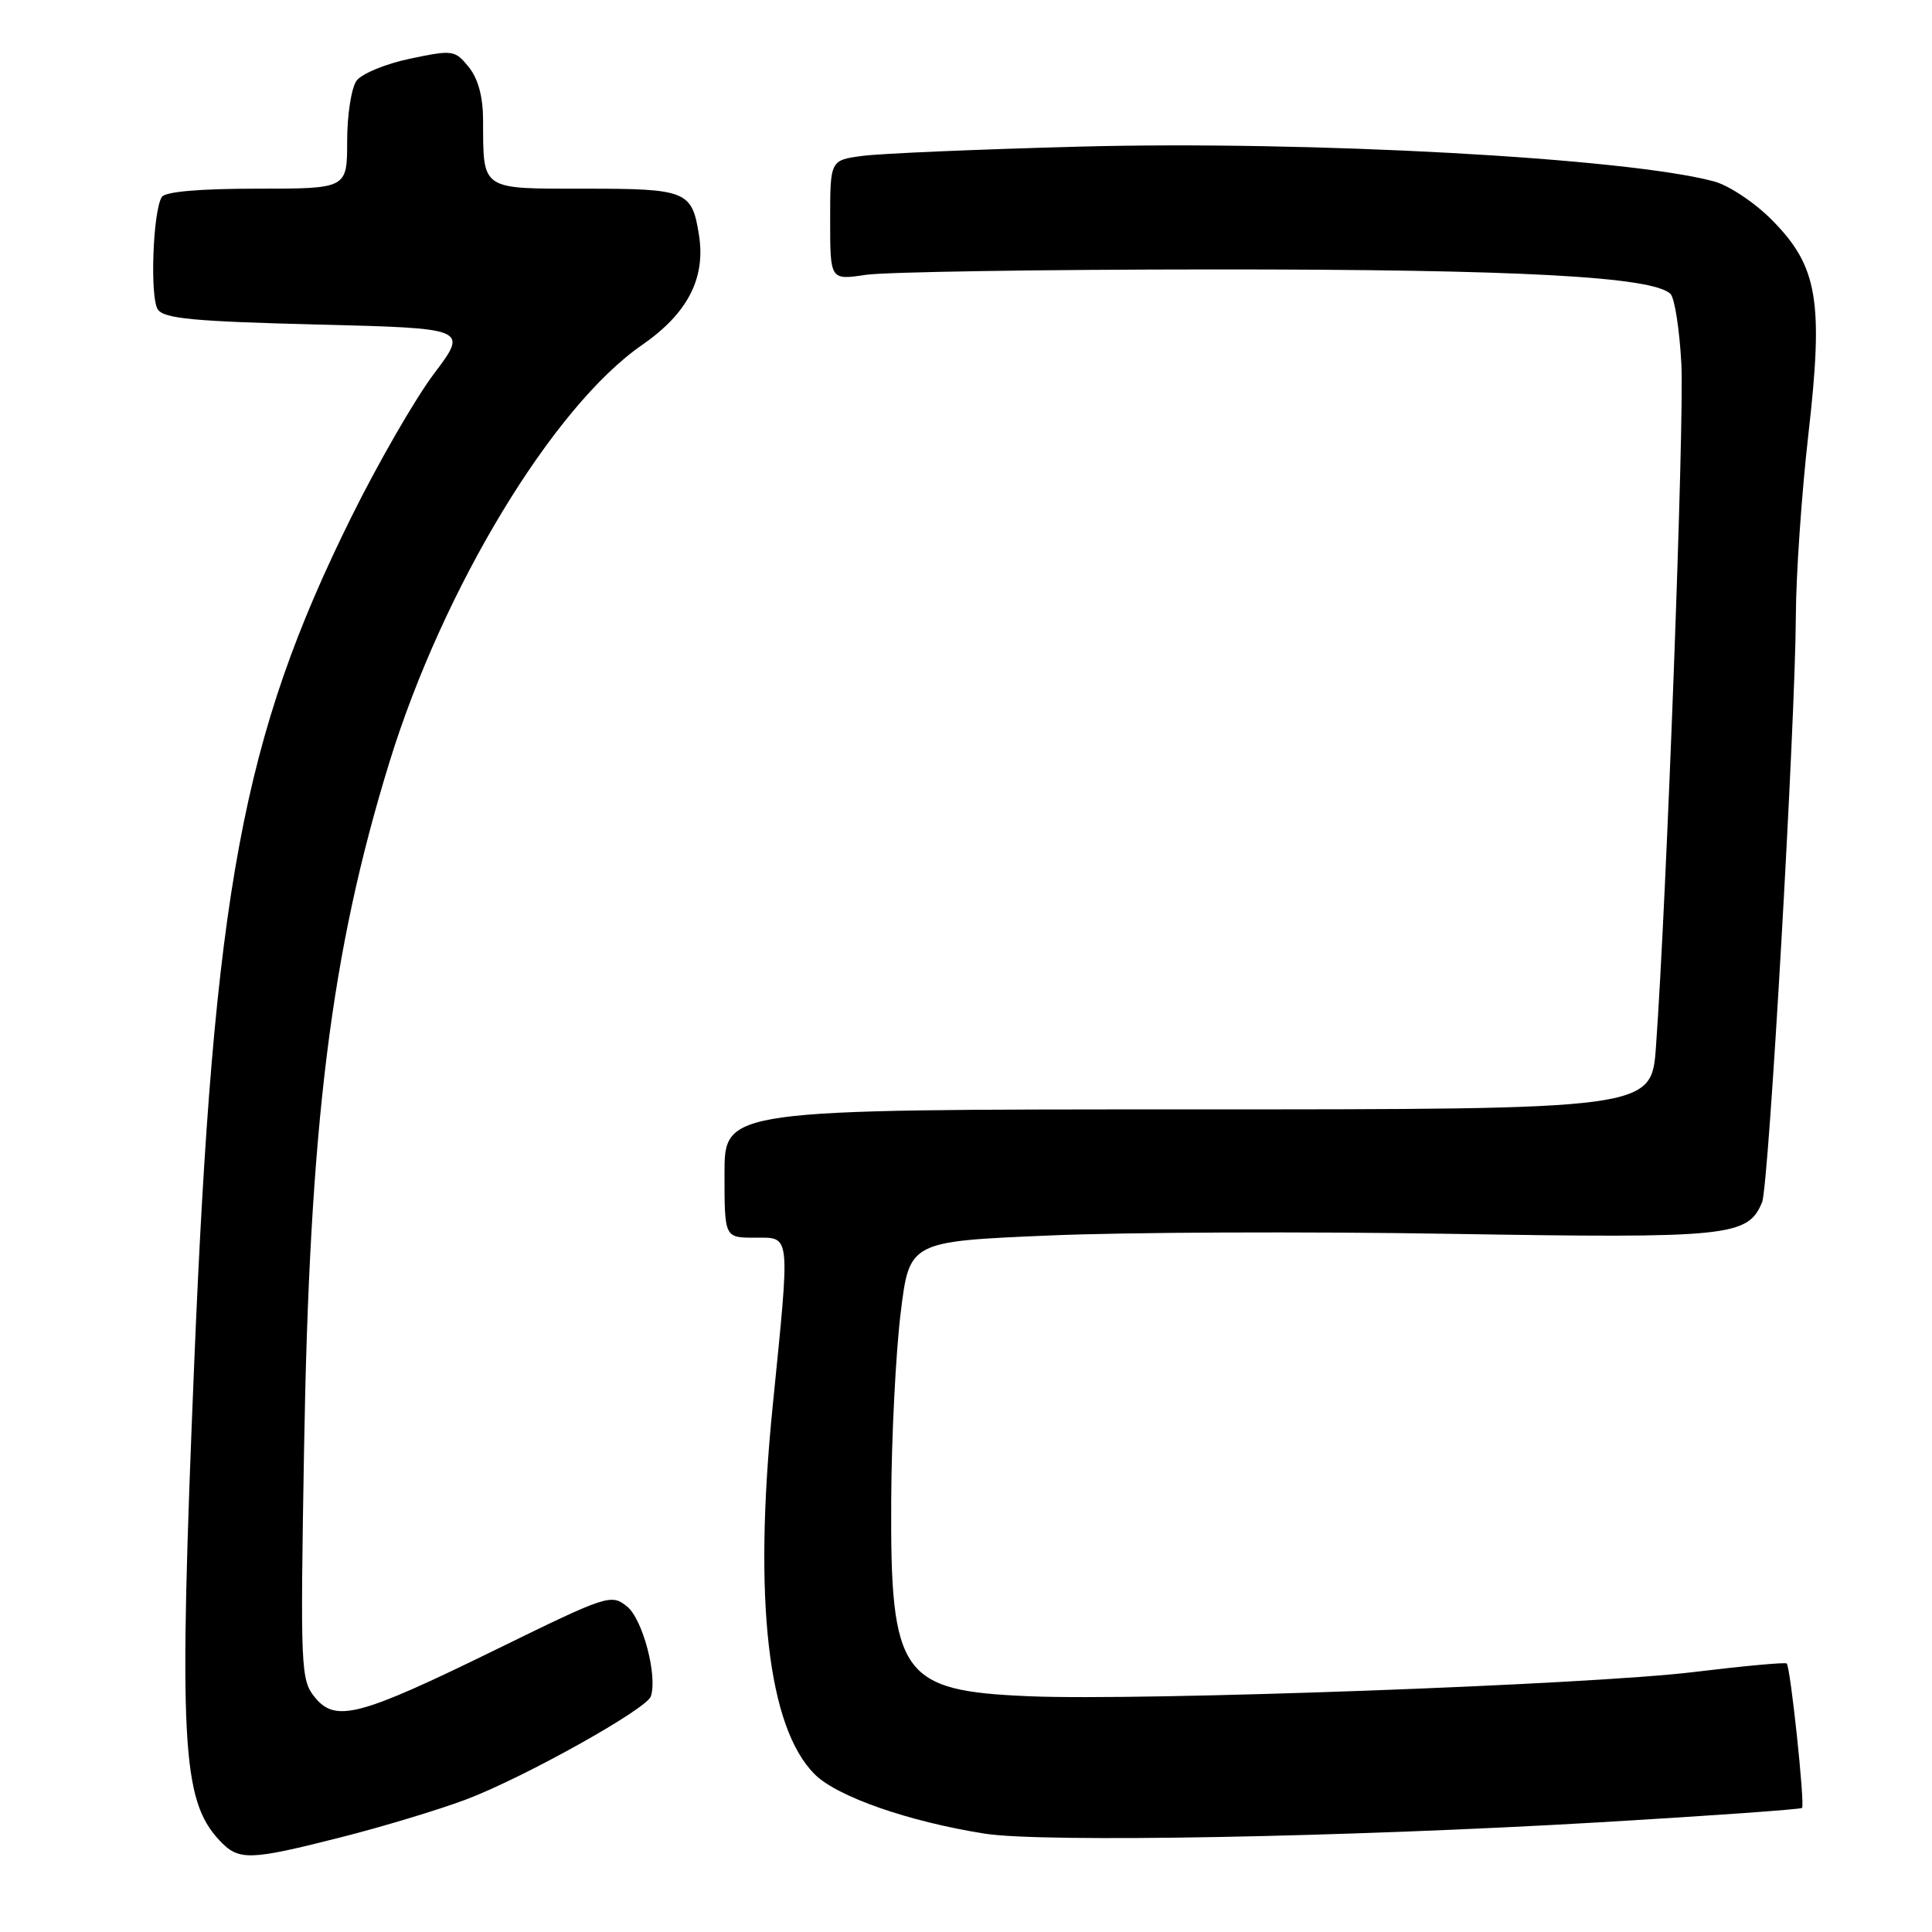 <?xml version="1.0" encoding="UTF-8" standalone="no"?>
<!DOCTYPE svg PUBLIC "-//W3C//DTD SVG 1.1//EN" "http://www.w3.org/Graphics/SVG/1.1/DTD/svg11.dtd" >
<svg xmlns="http://www.w3.org/2000/svg" xmlns:xlink="http://www.w3.org/1999/xlink" version="1.1" viewBox="0 0 256 256">
 <g >
 <path fill="currentColor"
d=" M 45.14 243.46 C 50.64 242.07 58.11 239.81 61.73 238.45 C 69.35 235.58 85.67 226.48 86.24 224.78 C 87.15 222.06 85.16 214.55 83.10 212.88 C 80.99 211.17 80.53 211.32 65.75 218.56 C 47.57 227.46 44.46 228.28 41.71 224.89 C 39.85 222.61 39.79 221.13 40.29 192.00 C 41.02 148.87 43.85 126.17 51.60 101.00 C 58.70 77.96 73.28 53.88 85.05 45.73 C 91.11 41.54 93.52 36.89 92.62 31.16 C 91.70 25.29 90.99 25.00 77.49 25.00 C 63.59 25.00 64.04 25.31 64.01 15.86 C 64.00 12.81 63.35 10.42 62.11 8.88 C 60.28 6.63 60.00 6.59 54.36 7.77 C 51.14 8.44 47.94 9.75 47.25 10.69 C 46.56 11.62 46.00 15.22 46.00 18.69 C 46.00 25.00 46.00 25.00 34.06 25.00 C 26.42 25.00 21.87 25.40 21.44 26.10 C 20.25 28.02 19.85 39.43 20.91 41.00 C 21.73 42.22 25.67 42.59 41.98 43.00 C 62.04 43.50 62.04 43.50 57.52 49.50 C 55.03 52.80 50.10 61.35 46.56 68.50 C 32.12 97.67 28.33 118.05 25.74 180.50 C 23.66 230.77 24.06 238.47 29.06 243.84 C 31.62 246.58 32.96 246.55 45.14 243.46 Z  M 212.04 241.46 C 226.55 240.61 238.58 239.75 238.78 239.56 C 239.18 239.15 237.25 220.92 236.75 220.42 C 236.57 220.24 231.04 220.75 224.46 221.55 C 210.67 223.24 151.36 225.40 136.33 224.76 C 119.39 224.05 117.96 222.00 118.09 198.78 C 118.13 190.38 118.70 179.22 119.34 174.00 C 120.50 164.50 120.50 164.50 139.00 163.71 C 149.18 163.27 173.13 163.17 192.24 163.49 C 229.20 164.10 231.61 163.85 233.49 159.29 C 234.37 157.17 237.89 95.82 237.96 81.60 C 237.98 76.15 238.73 65.37 239.61 57.63 C 241.65 39.87 240.87 35.29 234.80 29.16 C 232.52 26.85 229.08 24.56 227.09 24.03 C 215.49 20.92 173.46 18.62 143.00 19.43 C 129.53 19.79 116.59 20.34 114.25 20.66 C 110.00 21.23 110.00 21.23 110.00 29.17 C 110.00 37.12 110.00 37.12 114.70 36.42 C 117.28 36.03 138.09 35.71 160.95 35.70 C 201.14 35.69 219.05 36.65 221.35 38.95 C 221.90 39.50 222.55 43.68 222.79 48.24 C 223.19 55.84 220.82 119.42 219.42 138.75 C 218.82 147.00 218.82 147.00 157.41 147.00 C 96.00 147.00 96.00 147.00 96.00 155.50 C 96.00 164.00 96.00 164.00 100.00 164.00 C 104.83 164.00 104.72 163.02 102.38 186.37 C 99.81 212.02 101.74 228.89 107.94 235.09 C 110.91 238.07 120.41 241.38 130.50 242.97 C 138.21 244.18 178.26 243.44 212.04 241.46 Z "/>
</g>
</svg>